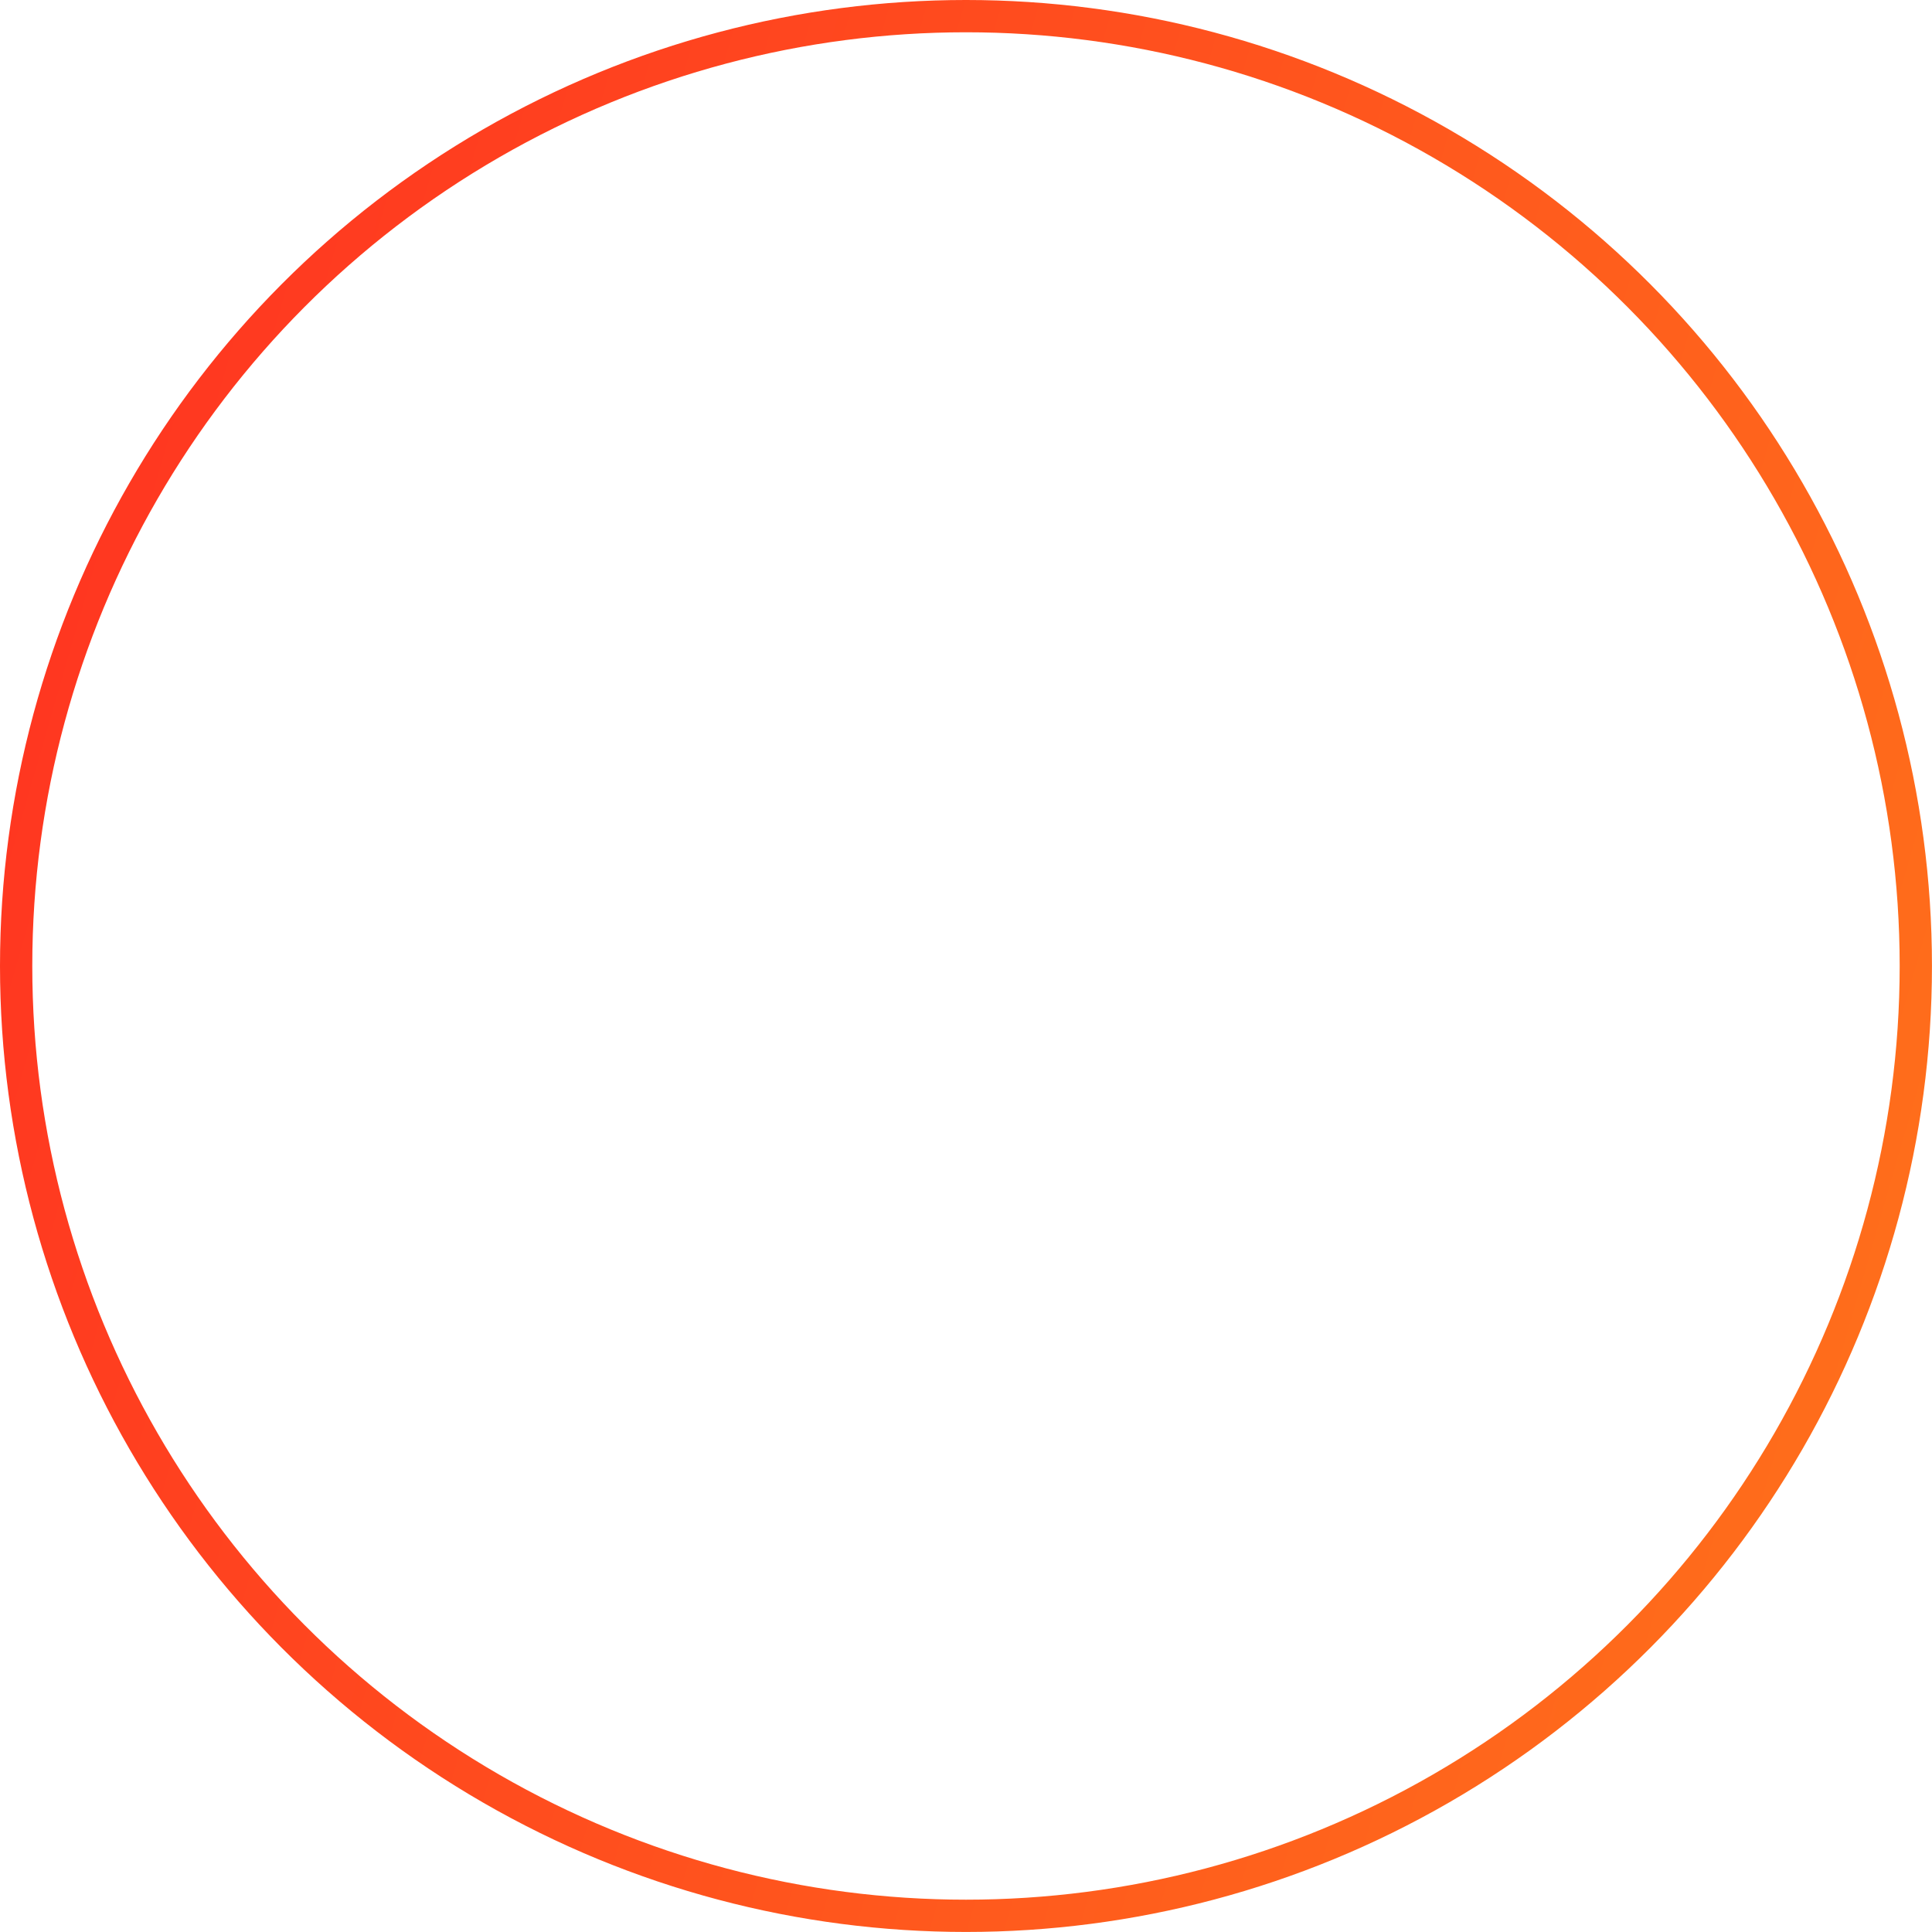 <?xml version="1.0" encoding="UTF-8"?>
<svg id="Layer_2" data-name="Layer 2" xmlns="http://www.w3.org/2000/svg" xmlns:xlink="http://www.w3.org/1999/xlink" viewBox="0 0 478.81 478.81">
  <defs>
    <style>
      .cls-1 {
        fill: none;
        stroke: url(#linear-gradient);
        stroke-miterlimit: 10;
        stroke-width: 8px;
      }
    </style>
    <linearGradient id="linear-gradient" x1="9.34" y1="172.97" x2="469.47" y2="305.84" gradientUnits="userSpaceOnUse">
      <stop offset="0" stop-color="#ff3720"/>
      <stop offset="1" stop-color="#ff6d1b"/>
    </linearGradient>
  </defs>
  <g id="Layer_1-2" data-name="Layer 1">
    <circle class="cls-1" cx="239.4" cy="239.4" r="235.4"/>
  </g>
</svg>